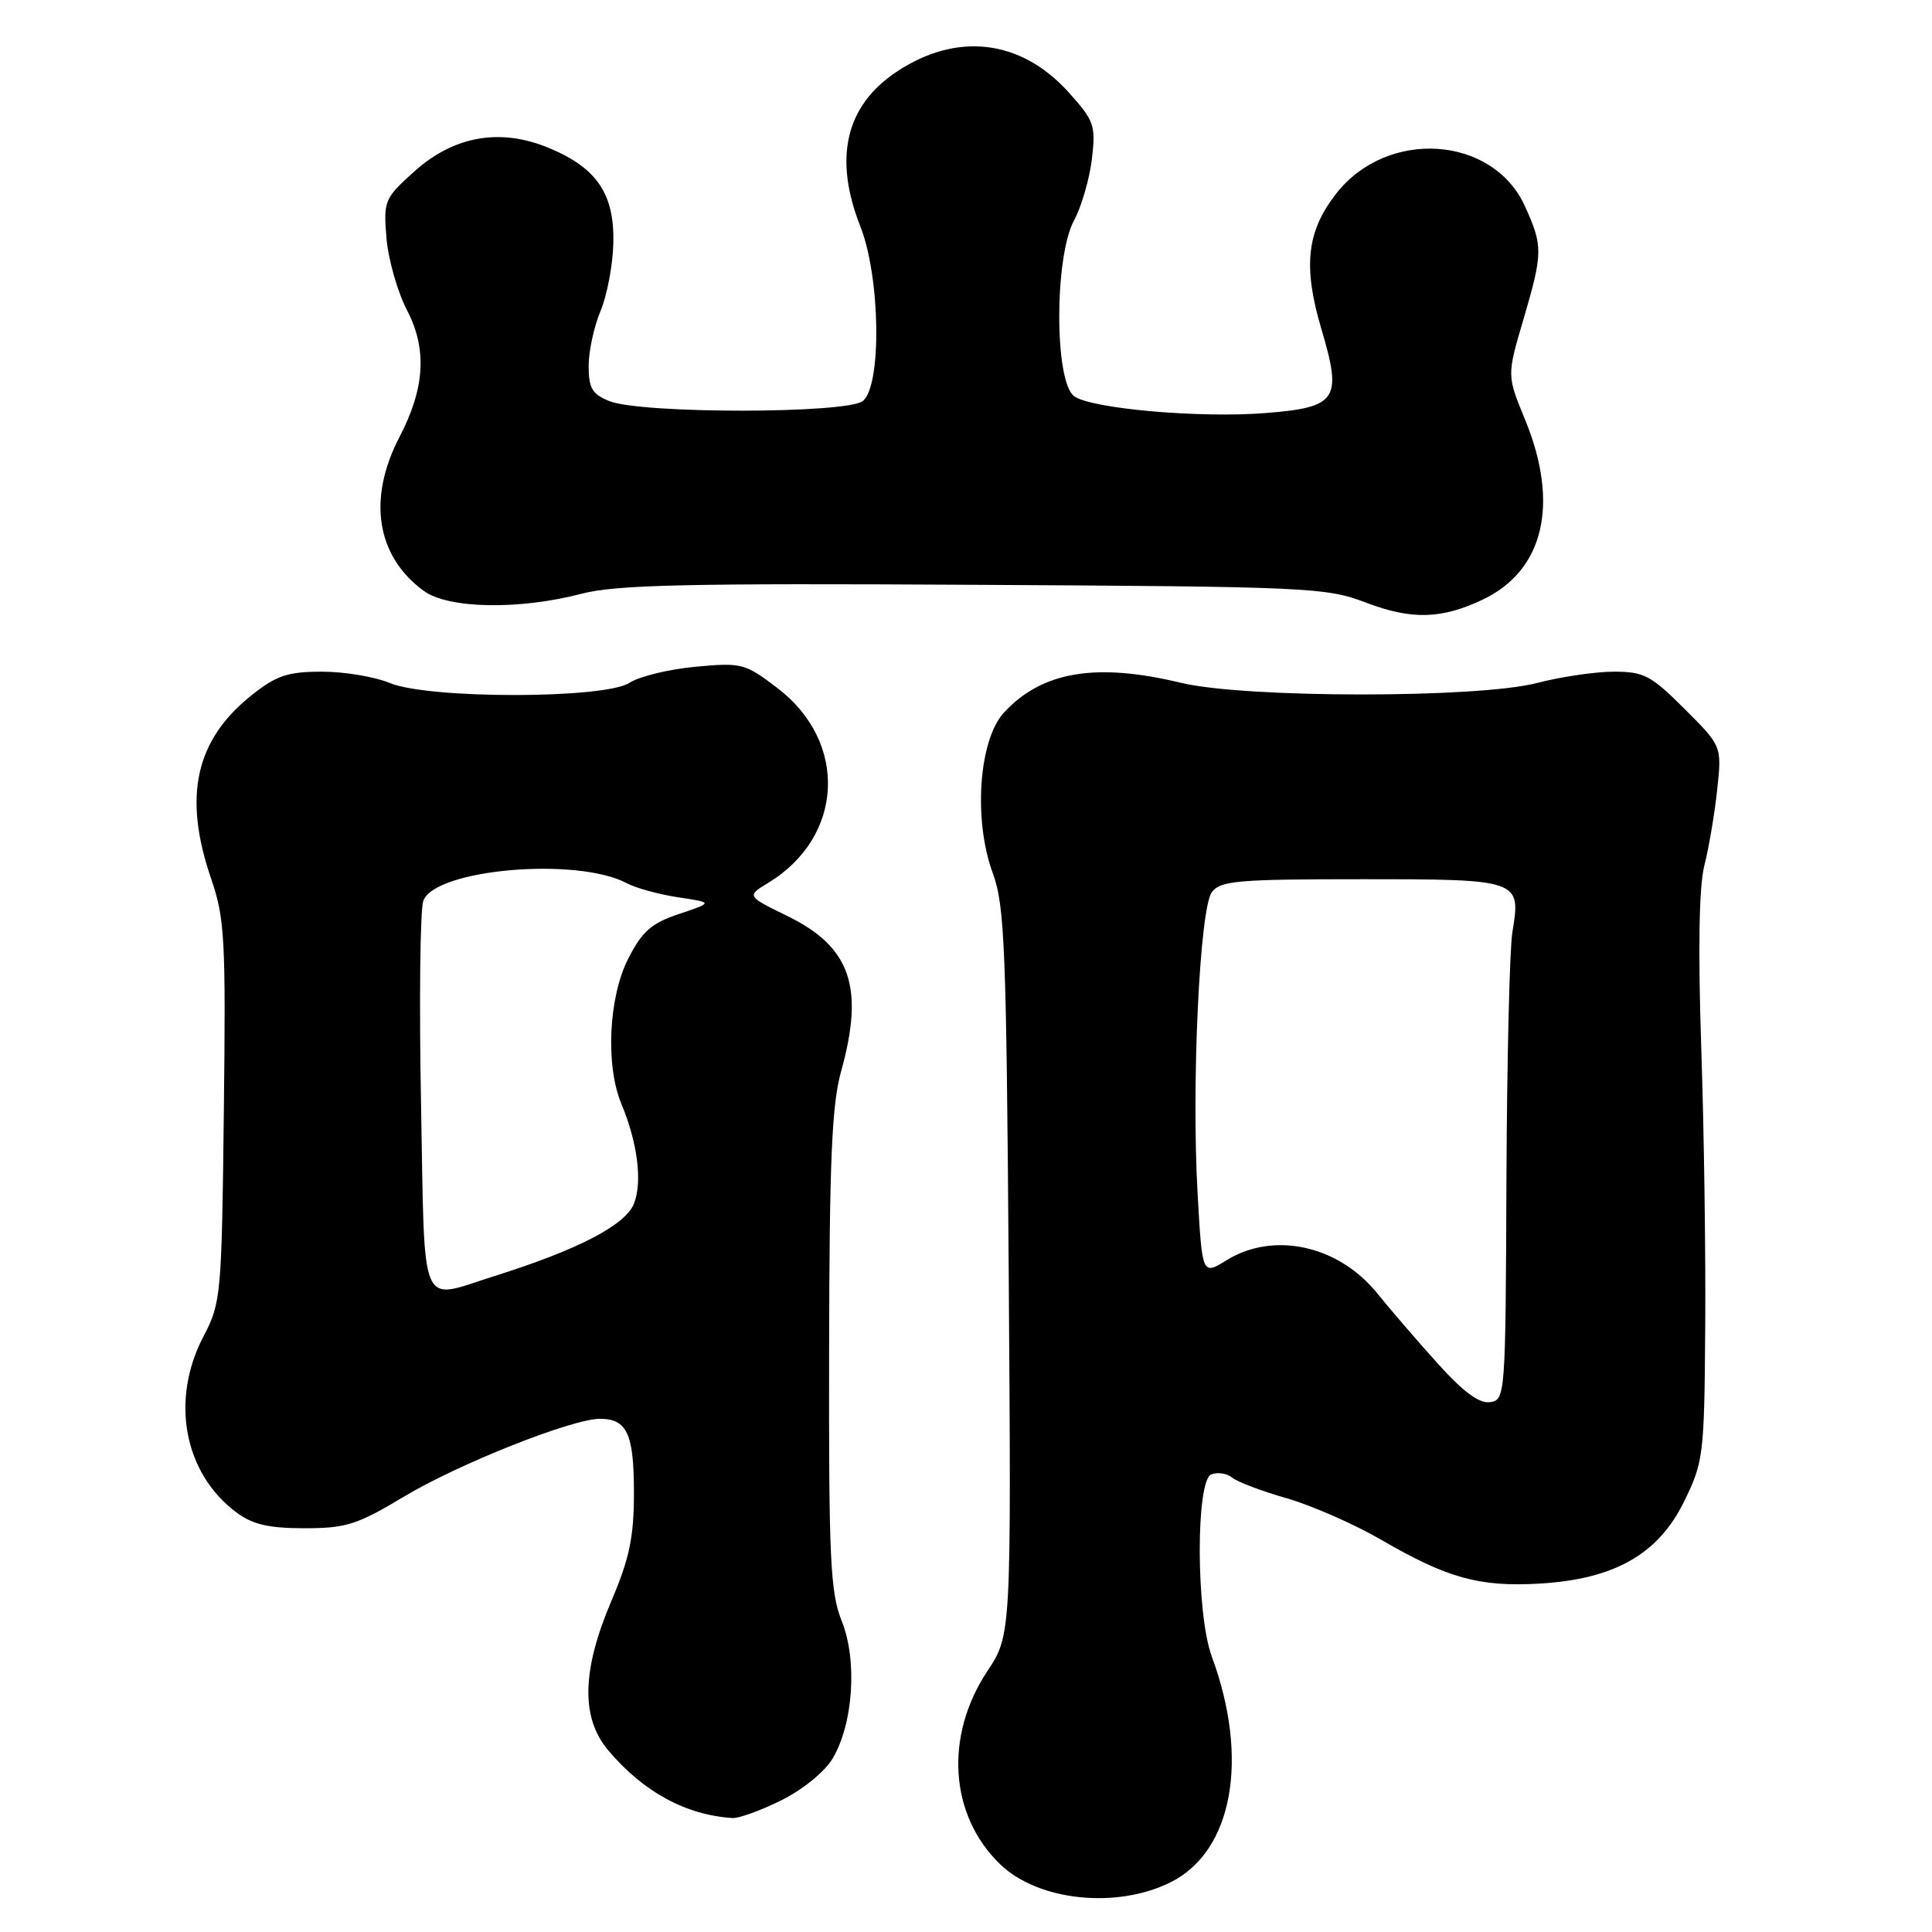 <?xml version="1.0" encoding="UTF-8" standalone="no"?>
<!DOCTYPE svg PUBLIC "-//W3C//DTD SVG 1.1//EN" "http://www.w3.org/Graphics/SVG/1.1/DTD/svg11.dtd" >
<svg xmlns="http://www.w3.org/2000/svg" xmlns:xlink="http://www.w3.org/1999/xlink" version="1.1" viewBox="0 0 256 256">
 <g >
 <path fill="currentColor"
d=" M 155.17 249.38 C 163.36 245.25 165.56 233.02 160.57 219.50 C 158.47 213.82 158.43 196.16 160.51 195.36 C 161.34 195.04 162.58 195.23 163.26 195.79 C 163.94 196.35 167.20 197.59 170.50 198.53 C 173.80 199.48 179.43 201.95 183.00 204.02 C 191.79 209.12 195.97 210.28 203.91 209.84 C 213.89 209.27 219.72 205.97 223.16 198.94 C 225.72 193.72 225.83 192.79 225.95 176.00 C 226.03 166.38 225.79 149.60 225.42 138.71 C 224.99 125.74 225.13 117.47 225.83 114.71 C 226.42 112.40 227.19 107.88 227.53 104.69 C 228.16 98.87 228.16 98.87 223.22 93.94 C 218.79 89.51 217.83 89.00 213.85 89.00 C 211.41 89.00 206.83 89.68 203.66 90.50 C 195.85 92.54 164.96 92.52 156.50 90.48 C 145.23 87.76 138.07 88.96 133.03 94.42 C 129.69 98.05 128.95 108.65 131.55 115.70 C 133.13 119.99 133.35 125.61 133.66 168.58 C 134.00 216.65 134.00 216.65 130.82 221.45 C 125.13 230.05 125.81 240.52 132.50 247.00 C 137.55 251.90 148.00 252.99 155.17 249.38 Z  M 103.57 238.53 C 106.39 237.12 109.32 234.73 110.34 232.99 C 113.07 228.38 113.62 220.01 111.54 214.81 C 110.02 211.03 109.81 206.61 109.86 179.00 C 109.90 153.88 110.22 146.39 111.44 142.00 C 114.56 130.82 112.72 125.48 104.36 121.39 C 98.92 118.73 98.92 118.73 101.80 116.98 C 111.83 110.88 112.42 98.34 103.01 91.17 C 98.70 87.89 98.28 87.78 92.12 88.35 C 88.60 88.68 84.68 89.64 83.40 90.48 C 80.12 92.62 56.78 92.64 51.65 90.50 C 49.68 89.68 45.64 89.00 42.67 89.00 C 38.15 89.00 36.64 89.50 33.39 92.08 C 25.89 98.02 24.22 105.52 27.98 116.44 C 29.78 121.69 29.93 124.42 29.66 147.35 C 29.38 171.58 29.28 172.66 27.00 177.00 C 22.54 185.46 24.34 195.19 31.32 200.40 C 33.48 202.01 35.60 202.50 40.35 202.50 C 45.86 202.50 47.33 202.03 53.53 198.31 C 60.74 193.98 75.79 188.00 79.49 188.00 C 83.08 188.00 84.00 189.98 84.00 197.75 C 84.00 203.69 83.42 206.47 81.00 212.16 C 77.09 221.34 76.96 227.61 80.58 231.91 C 85.21 237.42 90.84 240.49 97.05 240.90 C 97.91 240.95 100.84 239.89 103.57 238.53 Z  M 196.47 79.45 C 204.58 75.60 206.66 66.76 202.09 55.63 C 199.67 49.76 199.67 49.76 201.84 42.40 C 204.45 33.50 204.47 32.63 202.06 27.32 C 197.81 17.96 183.86 17.01 177.09 25.61 C 173.14 30.64 172.62 35.28 175.10 43.63 C 177.87 52.96 177.20 53.97 167.72 54.73 C 159.04 55.43 144.60 54.16 142.33 52.50 C 139.70 50.57 139.70 34.04 142.32 29.20 C 143.30 27.38 144.36 23.73 144.68 21.09 C 145.21 16.59 145.00 16.01 141.56 12.19 C 135.25 5.22 126.81 4.21 118.85 9.48 C 112.05 13.98 110.42 20.91 114.00 30.00 C 116.65 36.71 116.86 51.05 114.34 53.13 C 112.28 54.83 85.00 54.85 80.75 53.15 C 78.47 52.24 78.00 51.44 78.00 48.49 C 78.00 46.54 78.71 43.26 79.57 41.22 C 80.43 39.17 81.20 35.14 81.27 32.26 C 81.44 25.73 79.11 22.26 72.77 19.62 C 66.28 16.91 60.11 18.00 54.82 22.79 C 50.94 26.29 50.80 26.62 51.21 31.56 C 51.45 34.38 52.67 38.67 53.92 41.08 C 56.61 46.23 56.31 51.43 52.94 57.89 C 48.67 66.09 49.86 73.69 56.14 78.29 C 59.39 80.67 68.78 80.84 77.03 78.68 C 81.56 77.49 90.97 77.27 129.03 77.49 C 173.48 77.73 175.74 77.84 181.00 79.85 C 187.03 82.15 190.99 82.05 196.47 79.45 Z  M 190.44 180.60 C 187.72 177.58 184.16 173.44 182.52 171.41 C 177.39 165.02 168.78 163.12 162.52 166.99 C 159.30 168.98 159.30 168.98 158.69 158.19 C 157.86 143.69 158.96 120.44 160.57 118.23 C 161.69 116.70 163.96 116.50 180.45 116.50 C 201.40 116.50 201.56 116.56 200.40 123.50 C 200.03 125.70 199.68 140.55 199.61 156.50 C 199.50 184.99 199.46 185.51 197.44 185.79 C 196.00 186.00 193.88 184.43 190.44 180.60 Z  M 55.79 146.25 C 55.53 132.64 55.67 120.54 56.09 119.37 C 57.61 115.15 76.50 113.52 83.07 117.04 C 84.27 117.68 87.33 118.51 89.87 118.90 C 94.50 119.59 94.50 119.59 90.00 121.10 C 86.31 122.33 85.10 123.39 83.25 127.01 C 80.64 132.14 80.21 141.17 82.34 146.28 C 84.47 151.38 85.13 156.53 84.03 159.43 C 82.93 162.31 76.66 165.58 65.50 169.09 C 55.42 172.26 56.31 174.35 55.79 146.25 Z "/>
</g>
</svg>